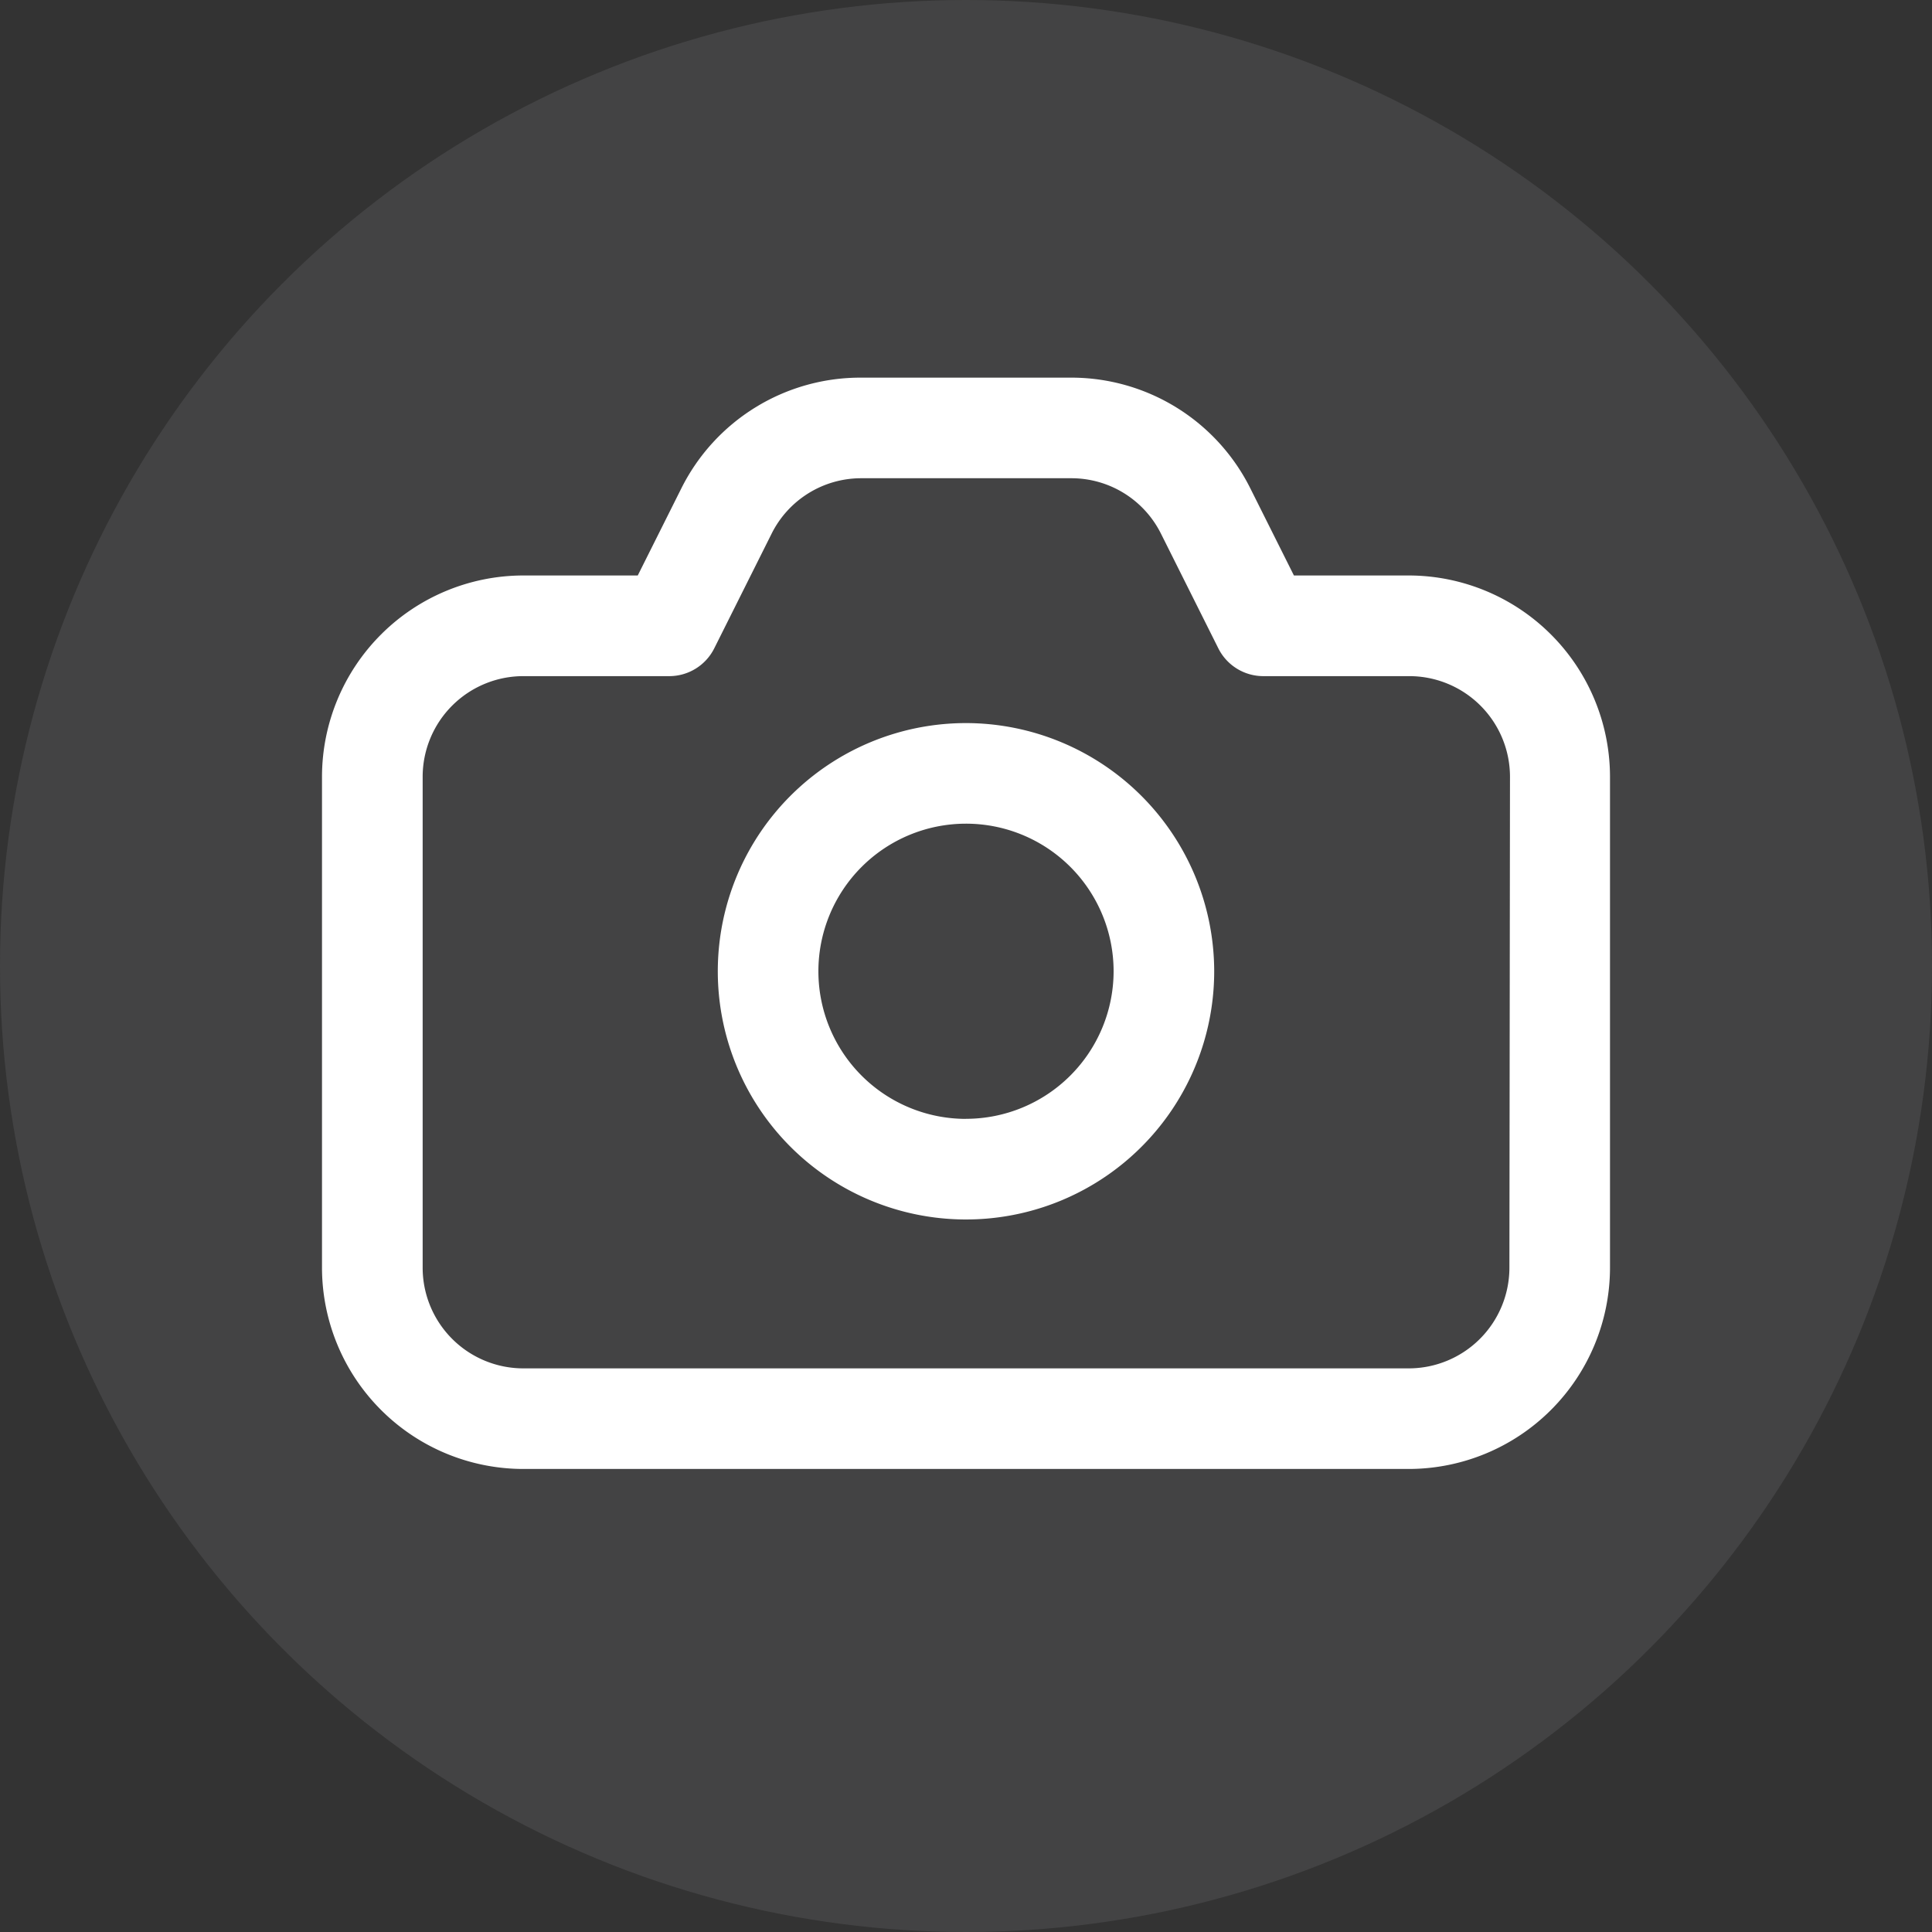 <svg xmlns="http://www.w3.org/2000/svg" width="30" height="30" viewBox="0 0 30 30">
  <rect x="0" y="0" width="30" height="30" fill="#333333" stroke="none"/>
  <g id="Group_1248" data-name="Group 1248" transform="translate(-347 -85)">
    <circle id="Ellipse_3" data-name="Ellipse 3" cx="15" cy="15" r="15" transform="translate(347 85)" fill="#babac0" opacity="0.12"/>
    <path id="photo-camera_1_" data-name="photo-camera (1)" d="M16.875,42.157H15.092l-.673-1.345a3.108,3.108,0,0,0-2.8-1.727H8.376a3.108,3.108,0,0,0-2.8,1.727l-.673,1.345H3.125A3.129,3.129,0,0,0,0,45.282v7.624a3.129,3.129,0,0,0,3.125,3.125h13.75A3.129,3.129,0,0,0,20,52.906V45.282A3.129,3.129,0,0,0,16.875,42.157Zm1.563,10.749a1.564,1.564,0,0,1-1.562,1.563H3.125a1.564,1.564,0,0,1-1.562-1.562V45.282a1.564,1.564,0,0,1,1.562-1.562H5.391a.781.781,0,0,0,.7-.432l.889-1.777a1.554,1.554,0,0,1,1.4-.864h3.249a1.554,1.554,0,0,1,1.4.864l.889,1.777a.781.781,0,0,0,.7.432h2.266a1.564,1.564,0,0,1,1.563,1.562ZM10,44.449A3.854,3.854,0,1,0,13.854,48.3,3.859,3.859,0,0,0,10,44.449Zm0,6.146A2.292,2.292,0,1,1,12.292,48.3,2.294,2.294,0,0,1,10,50.594Z" transform="translate(352 51.779)" fill="#fff"/>
  </g>
</svg>

